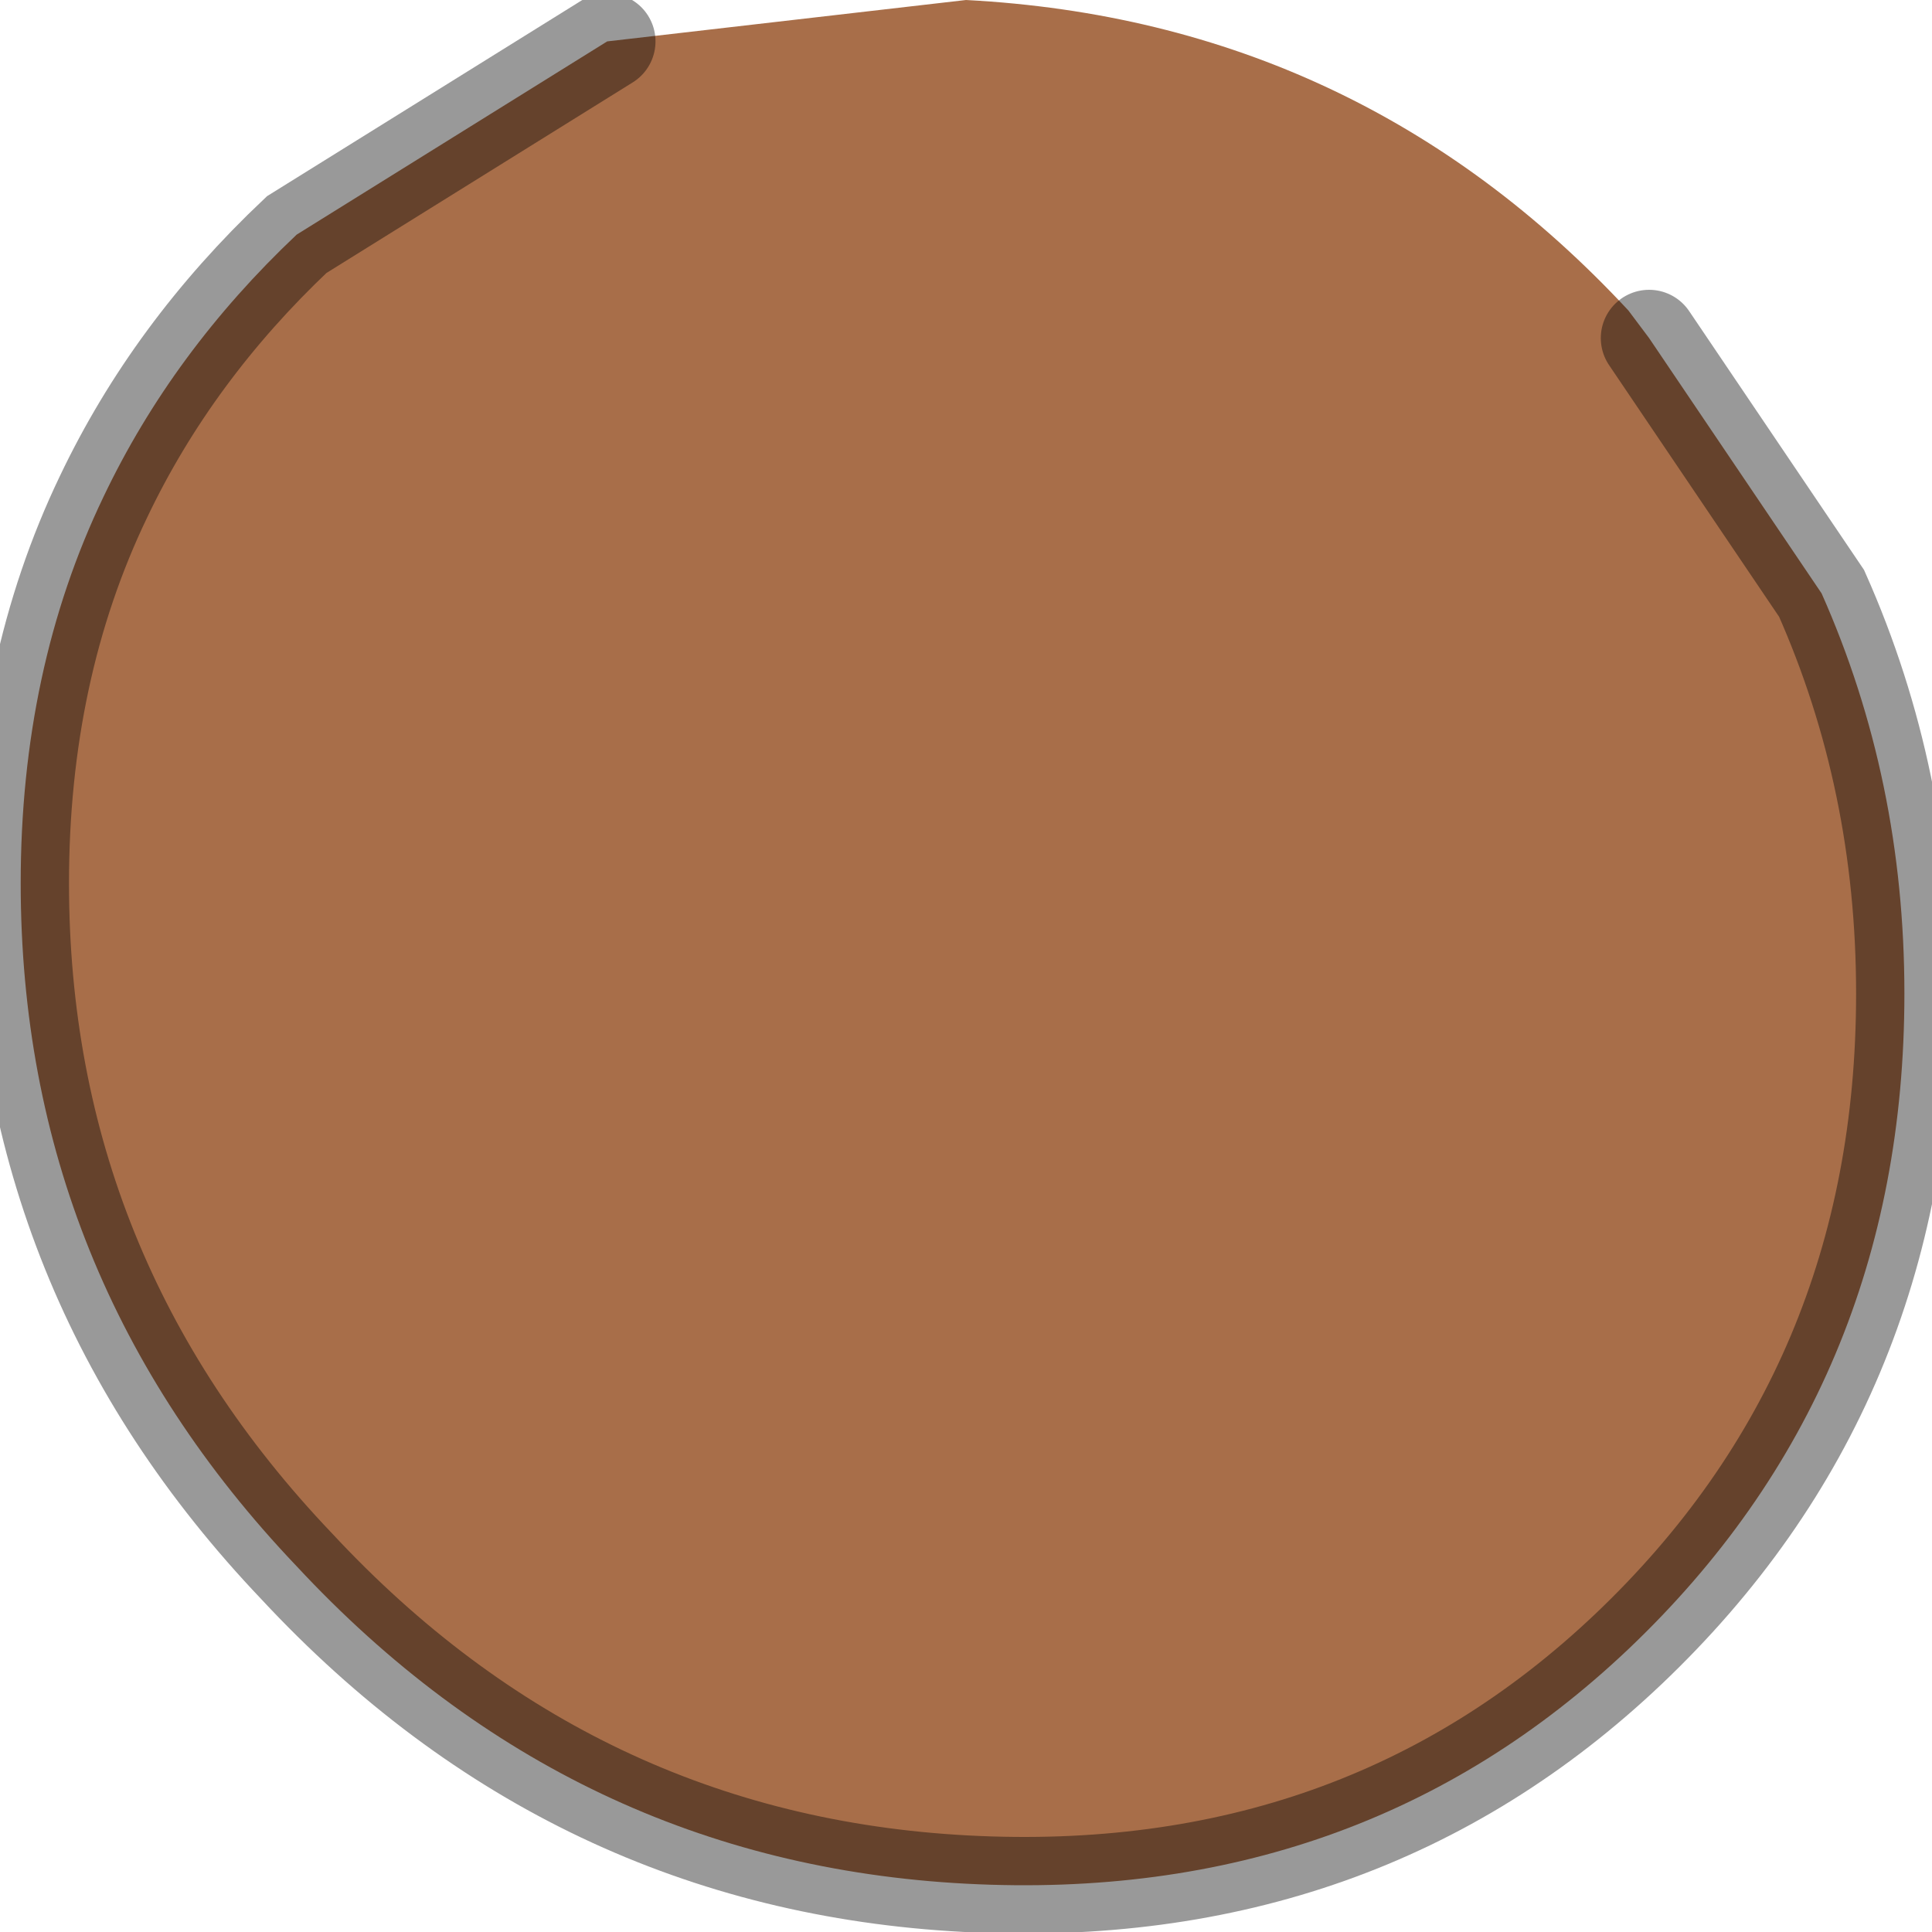 <?xml version="1.0" encoding="utf-8"?>
<svg version="1.1" id="Layer_1"
xmlns="http://www.w3.org/2000/svg"
xmlns:xlink="http://www.w3.org/1999/xlink"
width="14px" height="14px"
xml:space="preserve">
<g id="PathID_711" transform="matrix(1, 0, 0, 1, 6.9, 6.85)">
<path style="fill:#A86E49;fill-opacity:1" d="M-2.5 -6.55L0.1 -6.85Q2.95 -6.7 4.9 -4.6L5.05 -4.4L6.3 -2.55Q6.9 -1.2 6.9 0.35Q6.9 3.2 4.9 5.1Q2.95 6.95 0.1 6.8Q-2.75 6.65 -4.75 4.5Q-6.75 2.4 -6.75 -0.45Q-6.75 -2 -6.15 -3.25Q-5.65 -4.3 -4.75 -5.15L-2.5 -6.55" />
<path style="fill:none;stroke-width:0.7;stroke-linecap:round;stroke-linejoin:miter;stroke-miterlimit:5;stroke:#000000;stroke-opacity:0.4" d="M5.05 -4.4L6.3 -2.55Q6.9 -1.2 6.9 0.35Q6.9 3.2 4.9 5.1Q2.95 6.95 0.1 6.8Q-2.75 6.65 -4.75 4.5Q-6.75 2.4 -6.75 -0.45Q-6.75 -2 -6.15 -3.25Q-5.65 -4.3 -4.75 -5.15L-2.5 -6.55" />
</g>
</svg>
